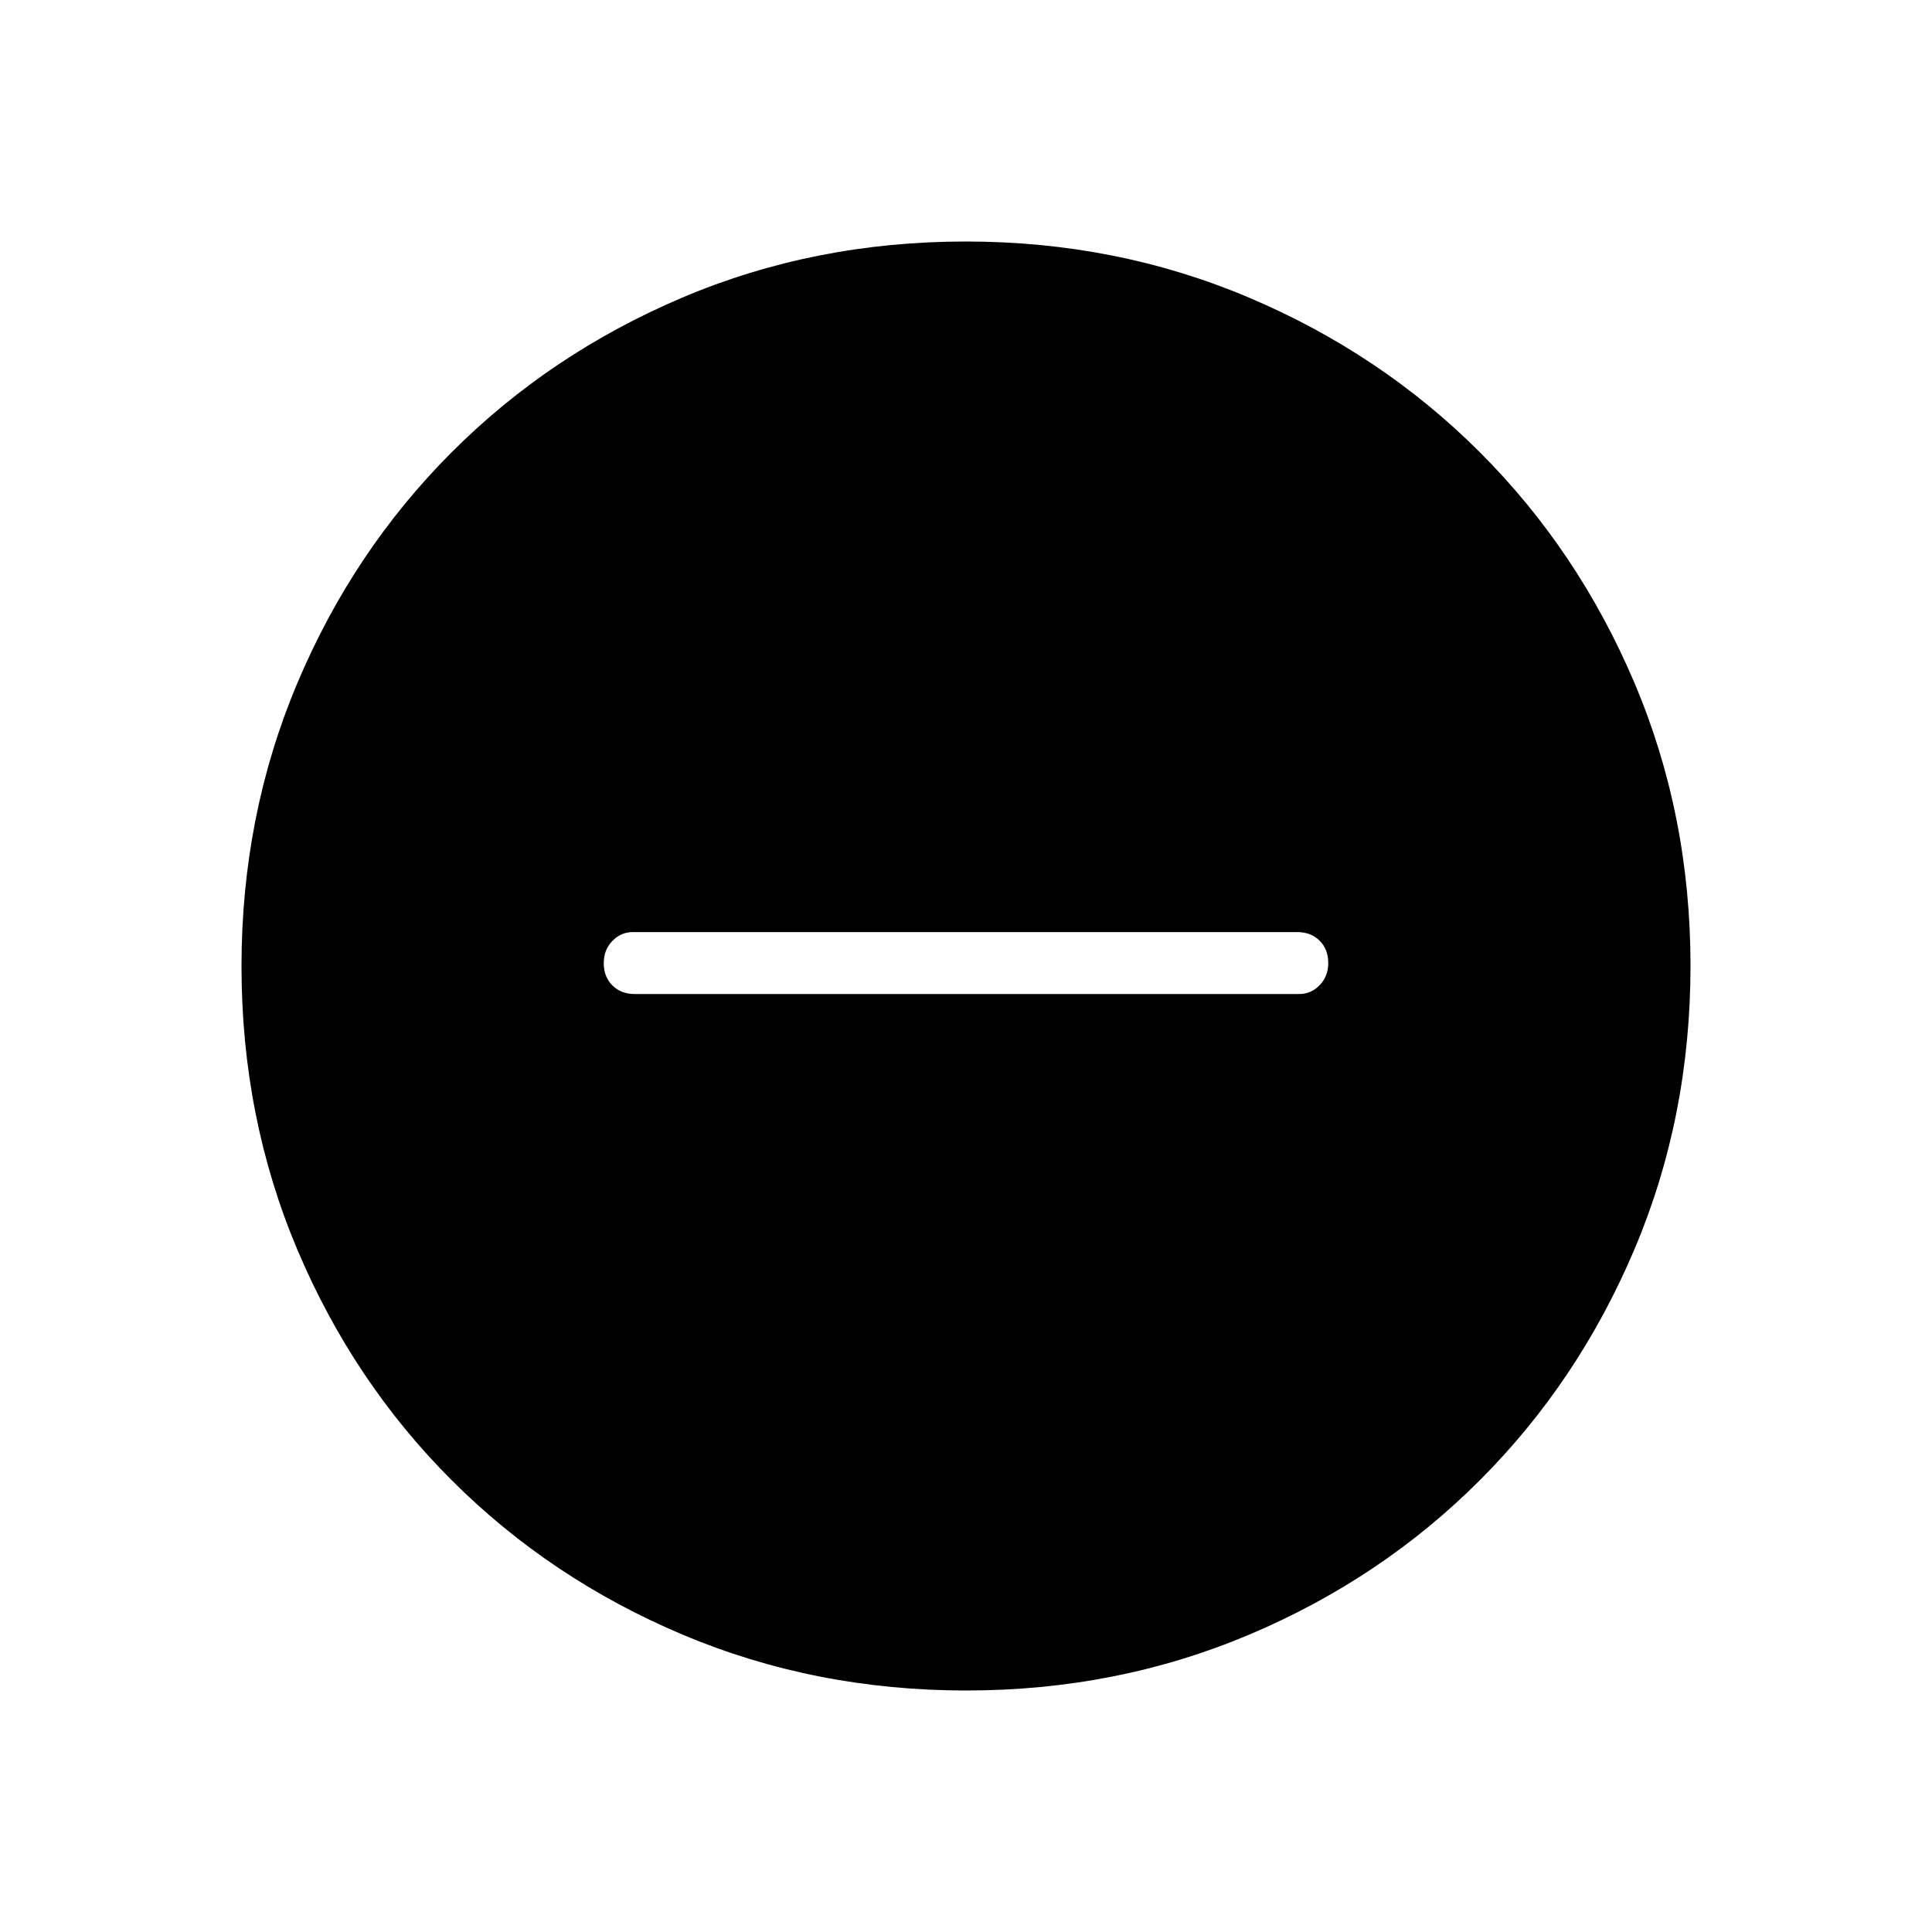 <svg xmlns="http://www.w3.org/2000/svg" width="48" height="48" viewBox="0 96 960 960"><path d="M315.385 589.923h330.23q5.847 0 10.116-4.411Q660 581.1 660 574.511q0-6.819-4.288-11.088-4.289-4.269-11.097-4.269h-330.23q-5.847 0-10.116 4.411-4.269 4.412-4.269 11 0 6.82 4.288 11.089 4.289 4.269 11.097 4.269ZM480.134 936Q405 936 339.263 908.276q-65.738-27.724-114.75-76.691-49.012-48.966-76.763-114.642Q120 651.268 120 576.134q0-74.903 27.724-140.641 27.724-65.737 76.691-114.749 48.966-49.012 114.642-76.878Q404.732 216 479.866 216q74.903 0 140.641 27.839 65.737 27.84 114.749 76.806 49.012 48.967 76.878 114.642Q840 500.963 840 575.866q0 75.134-27.839 140.871-27.84 65.738-76.806 114.75-48.967 49.012-114.642 76.763Q555.037 936 480.134 936Z"/></svg>